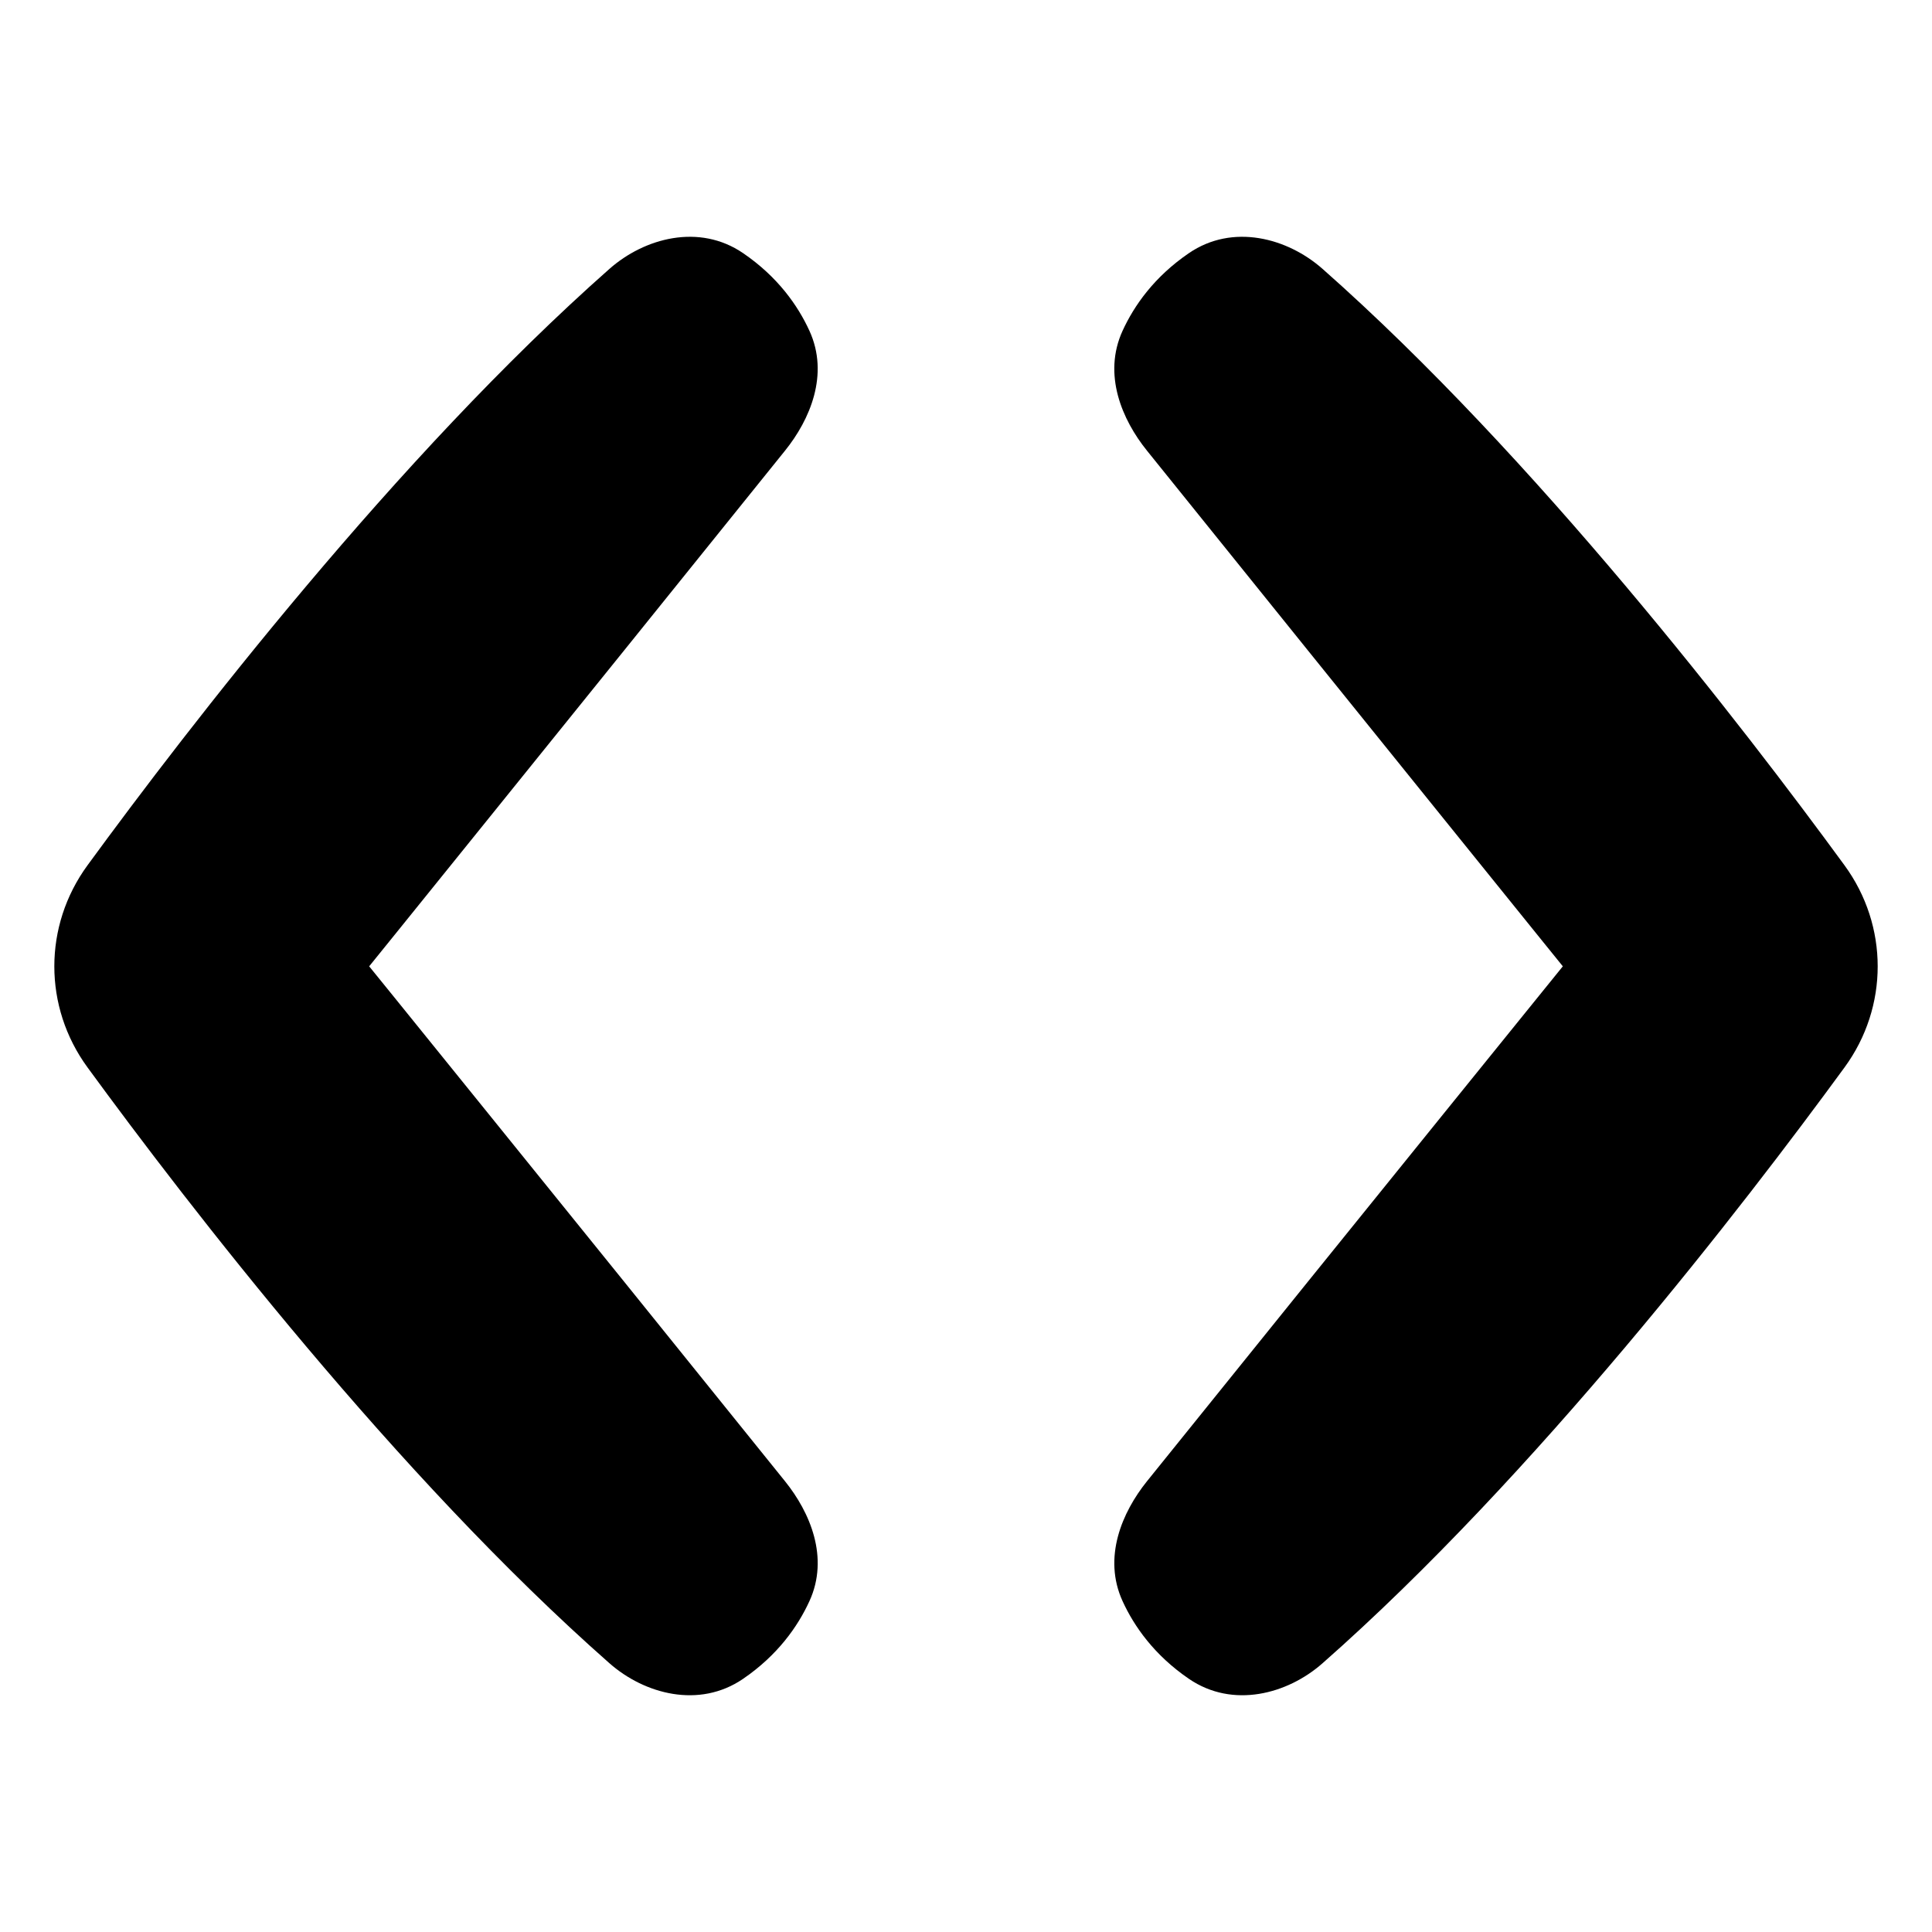 <svg xmlns="http://www.w3.org/2000/svg" fill="none" viewBox="0 0 48 48"><path fill="currentColor" d="M9.793 23.24L9.172 24.008L9.793 24.774C10.352 25.466 11.156 26.459 12.133 27.668C14.088 30.084 16.734 33.362 19.505 36.803C20.124 37.572 20.608 38.696 20.109 39.782C19.821 40.41 19.32 41.124 18.459 41.712C17.37 42.455 16.013 42.09 15.143 41.324C9.86 36.672 4.684 29.954 2.174 26.519C1.075 25.016 1.075 23.001 2.174 21.498C4.684 18.064 9.86 11.346 15.142 6.68C16.012 5.912 17.372 5.544 18.463 6.29C19.322 6.877 19.822 7.59 20.11 8.218C20.607 9.304 20.123 10.428 19.505 11.195C16.735 14.638 14.088 17.919 12.133 20.341C11.156 21.551 10.353 22.547 9.793 23.24Z"></path><path fill="currentColor" d="M38.207 23.24L38.828 24.008L38.208 24.774C37.648 25.466 36.844 26.459 35.867 27.668C33.913 30.084 31.266 33.362 28.495 36.803C27.877 37.572 27.393 38.696 27.891 39.782C28.179 40.41 28.68 41.124 29.541 41.712C30.63 42.455 31.988 42.09 32.857 41.324C38.141 36.672 43.316 29.954 45.827 26.519C46.926 25.016 46.925 23.001 45.826 21.498C43.316 18.064 38.141 11.346 32.858 6.68C31.988 5.912 30.628 5.544 29.537 6.29C28.678 6.877 28.178 7.59 27.89 8.218C27.393 9.304 27.877 10.428 28.495 11.195C31.266 14.638 33.913 17.919 35.867 20.341C36.844 21.551 37.648 22.547 38.207 23.24Z"></path></svg>